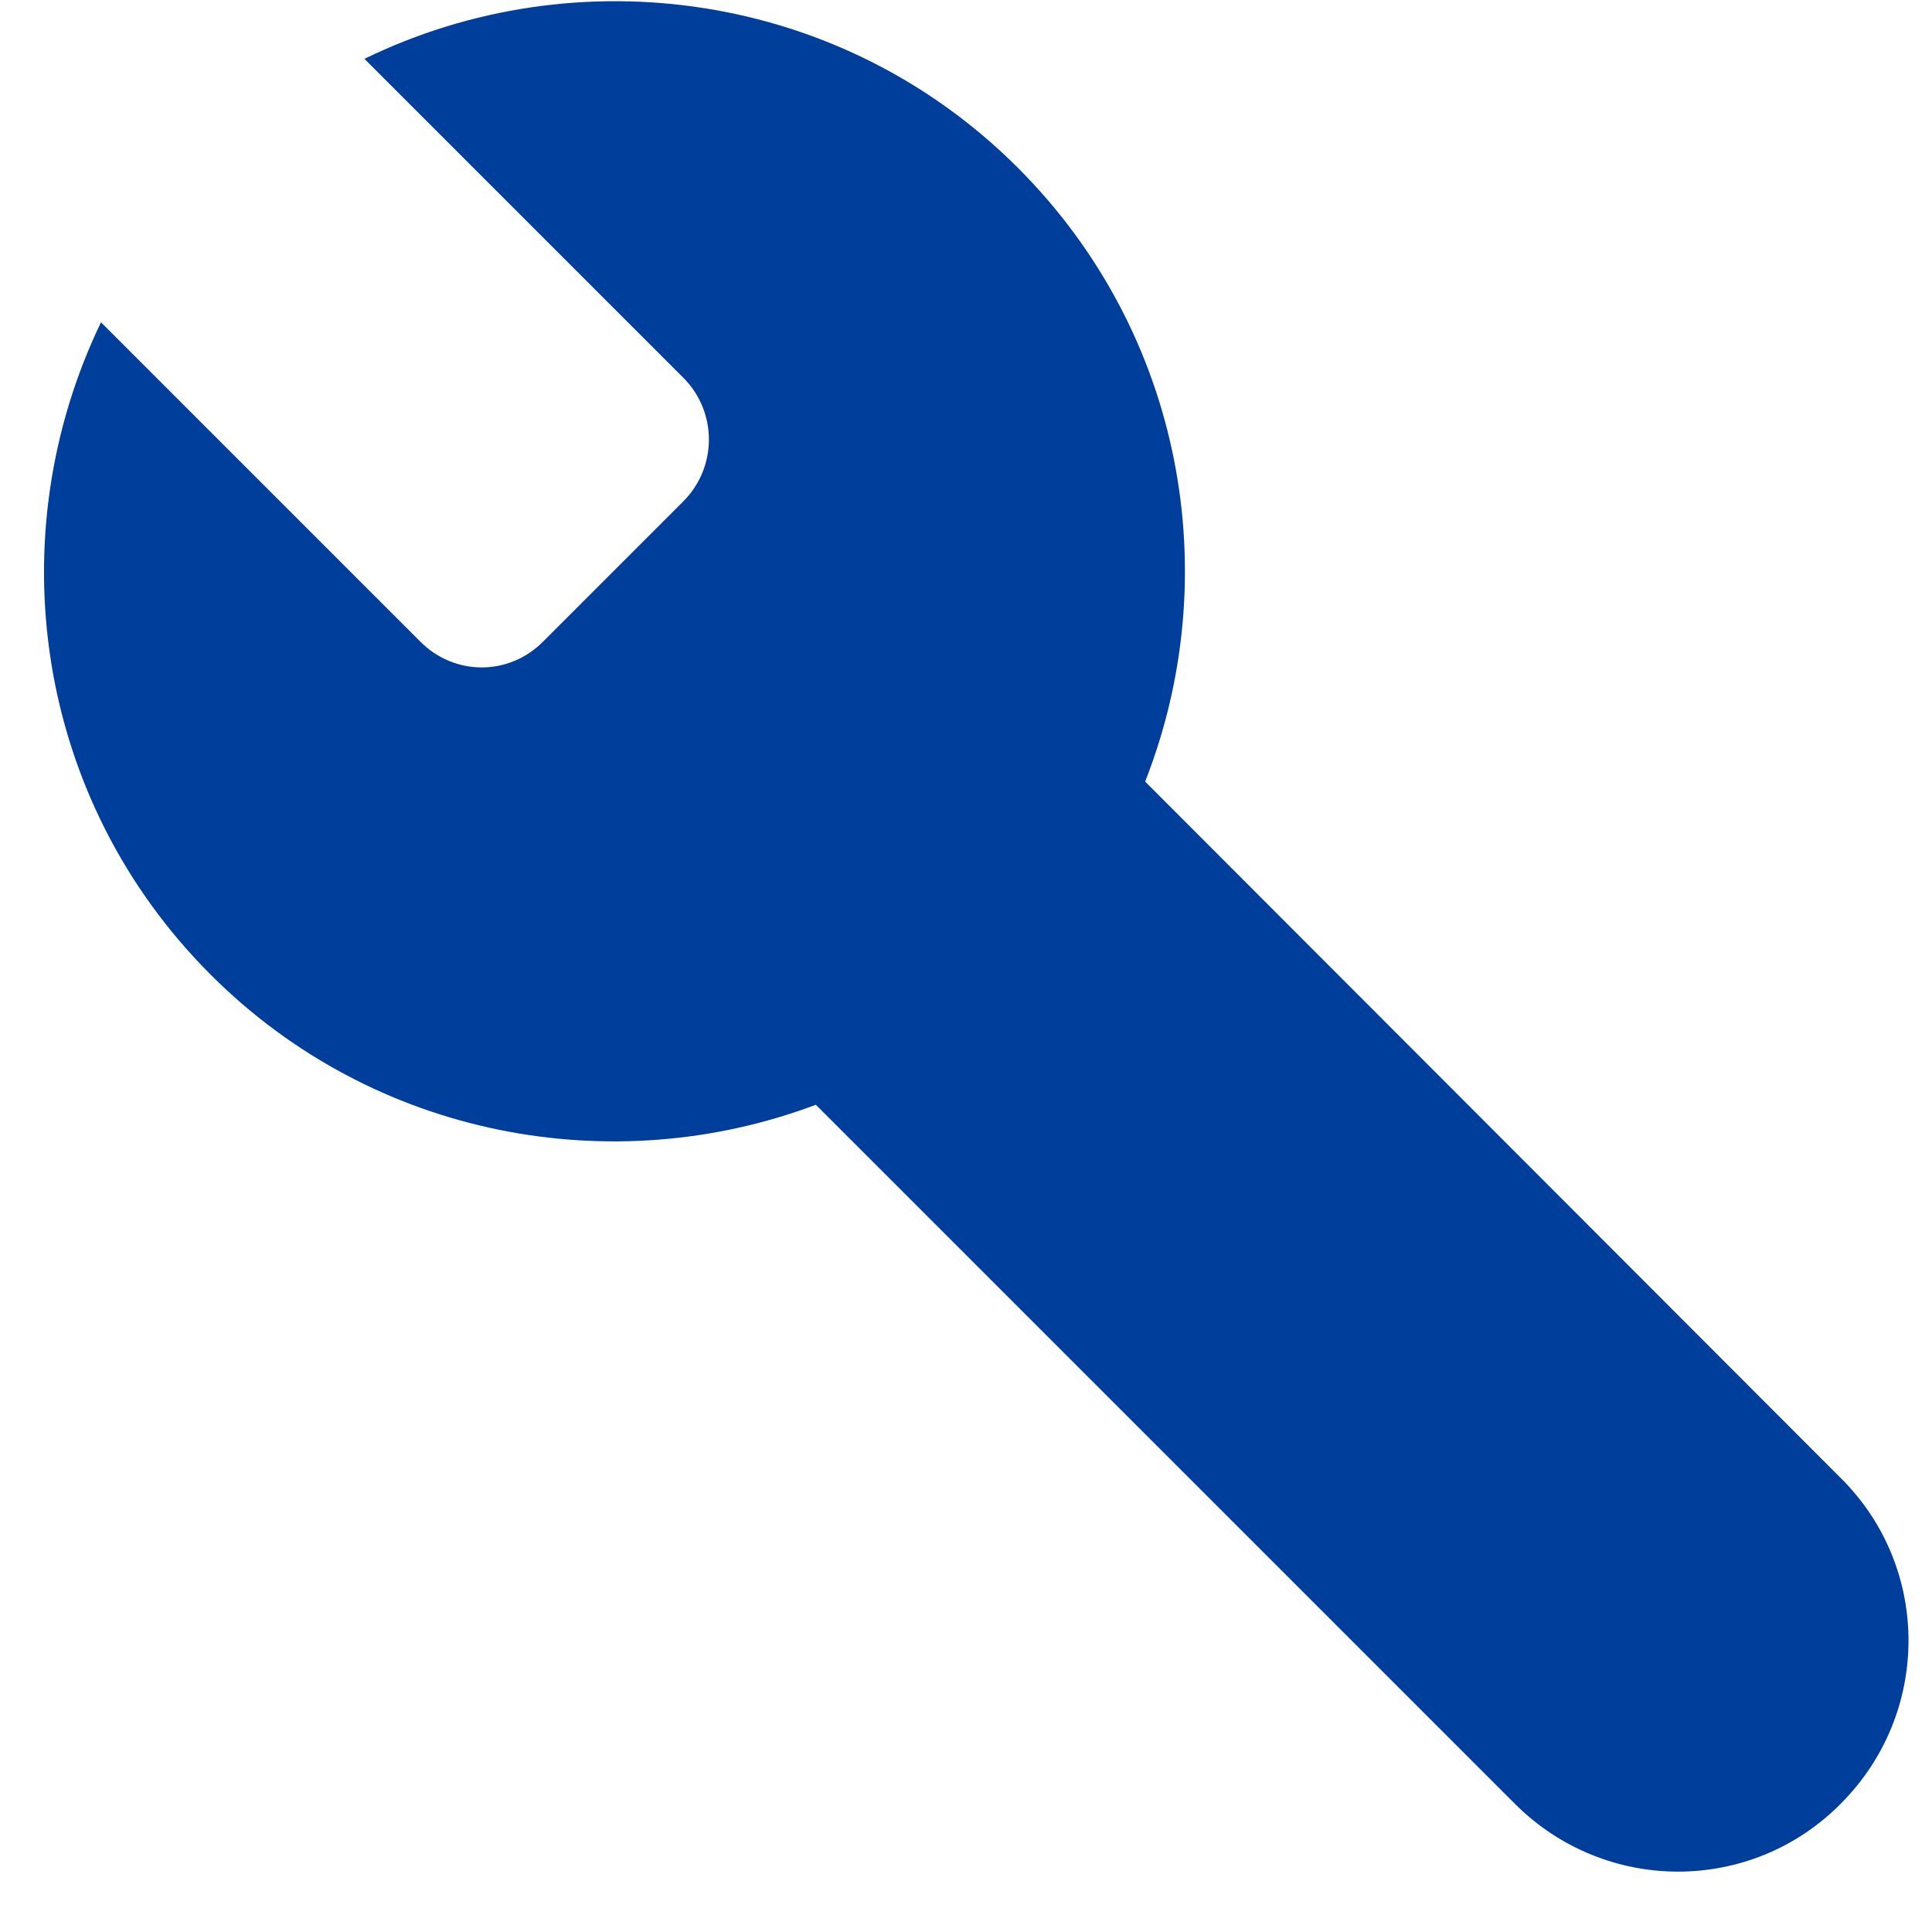 <svg width="22" height="22" viewBox="0 0 22 22" fill="none" xmlns="http://www.w3.org/2000/svg">
<path d="M11.59 1.91C9.58 -0.1 6.57 -0.51 4.15 0.67L7.78 4.3C8.17 4.69 8.17 5.32 7.78 5.71L6.19 7.3C5.8 7.7 5.17 7.7 4.78 7.3L1.15 3.67C-0.02 6.1 0.39 9.09 2.4 11.1C4.26 12.96 6.98 13.45 9.29 12.58L17.25 20.54C18.28 21.57 19.94 21.57 20.96 20.54C21.99 19.51 21.99 17.85 20.96 16.83L13.04 8.9C13.96 6.56 13.48 3.8 11.59 1.91Z" fill="#003E9C"/>
</svg>
